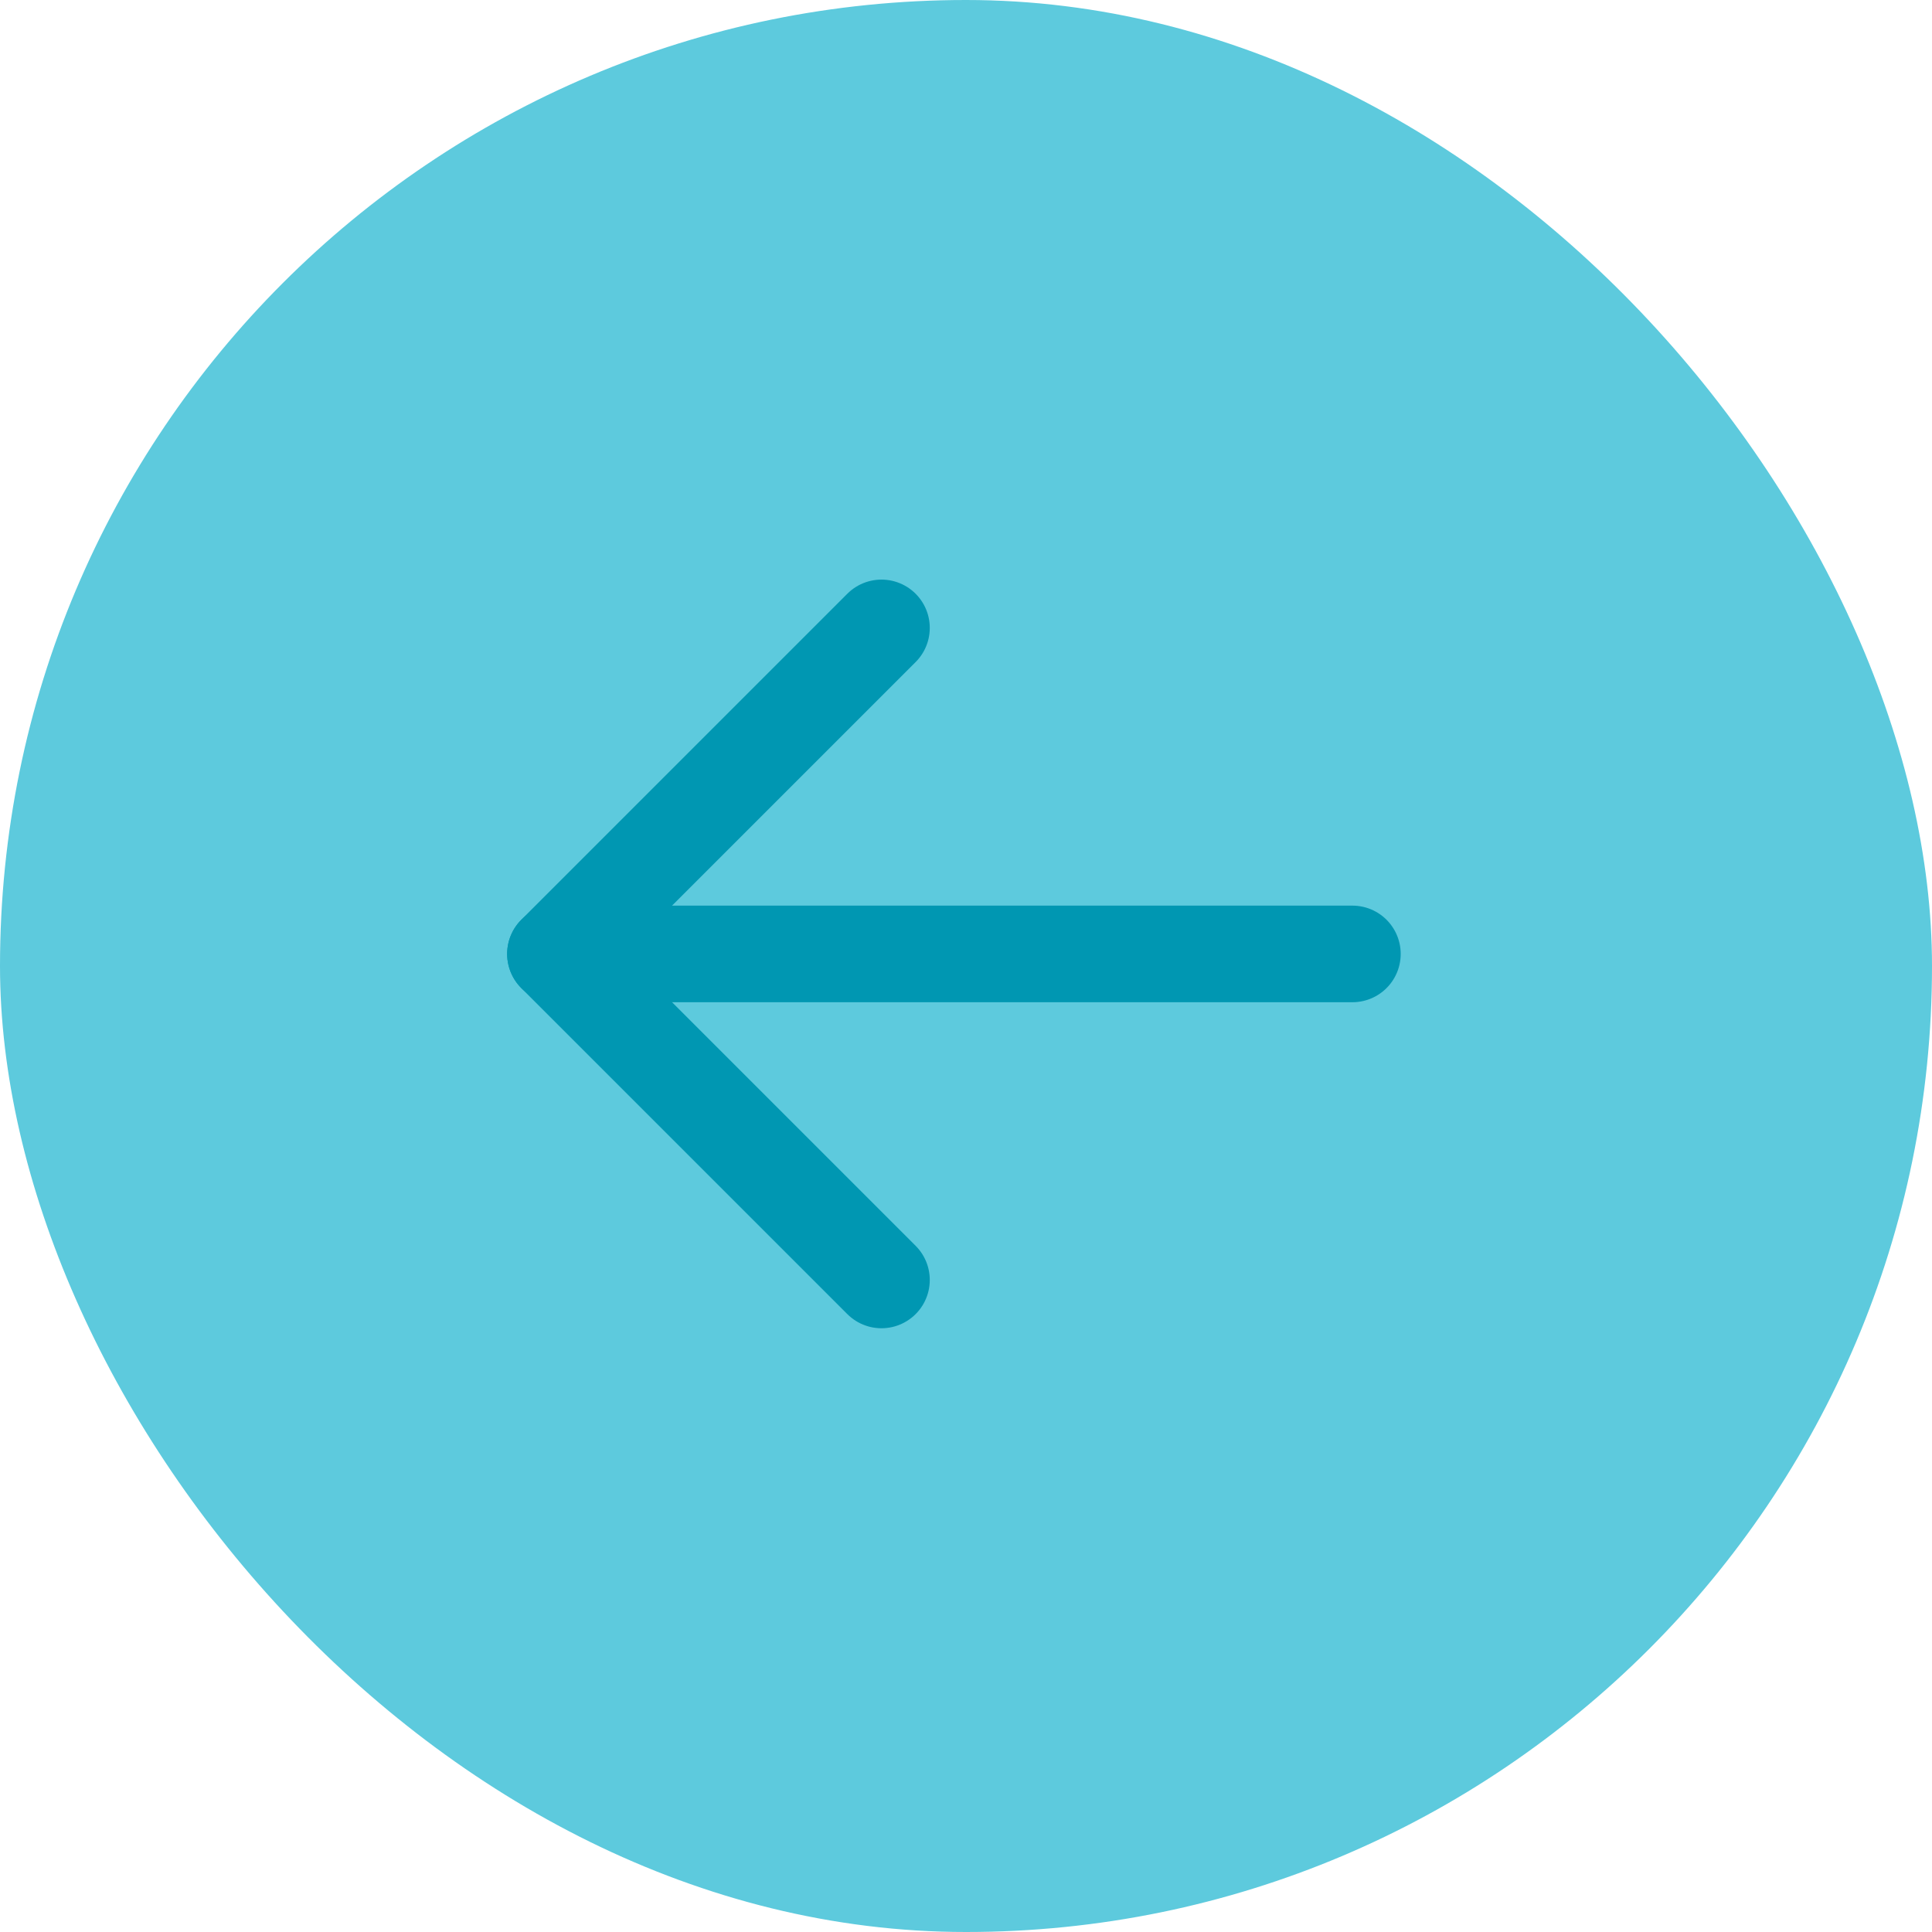 <svg width="40" height="40" viewBox="0 0 40 40" fill="none" xmlns="http://www.w3.org/2000/svg">
<rect width="40" height="40" rx="20" fill="#5DCADD"/>
<path d="M28 19.75H11.5" stroke="#0097B2" stroke-width="2" stroke-linecap="round" stroke-linejoin="round"/>
<path d="M18.25 13L11.5 19.75L18.25 26.5" stroke="#0097B2" stroke-width="2" stroke-linecap="round" stroke-linejoin="round"/>
</svg>
